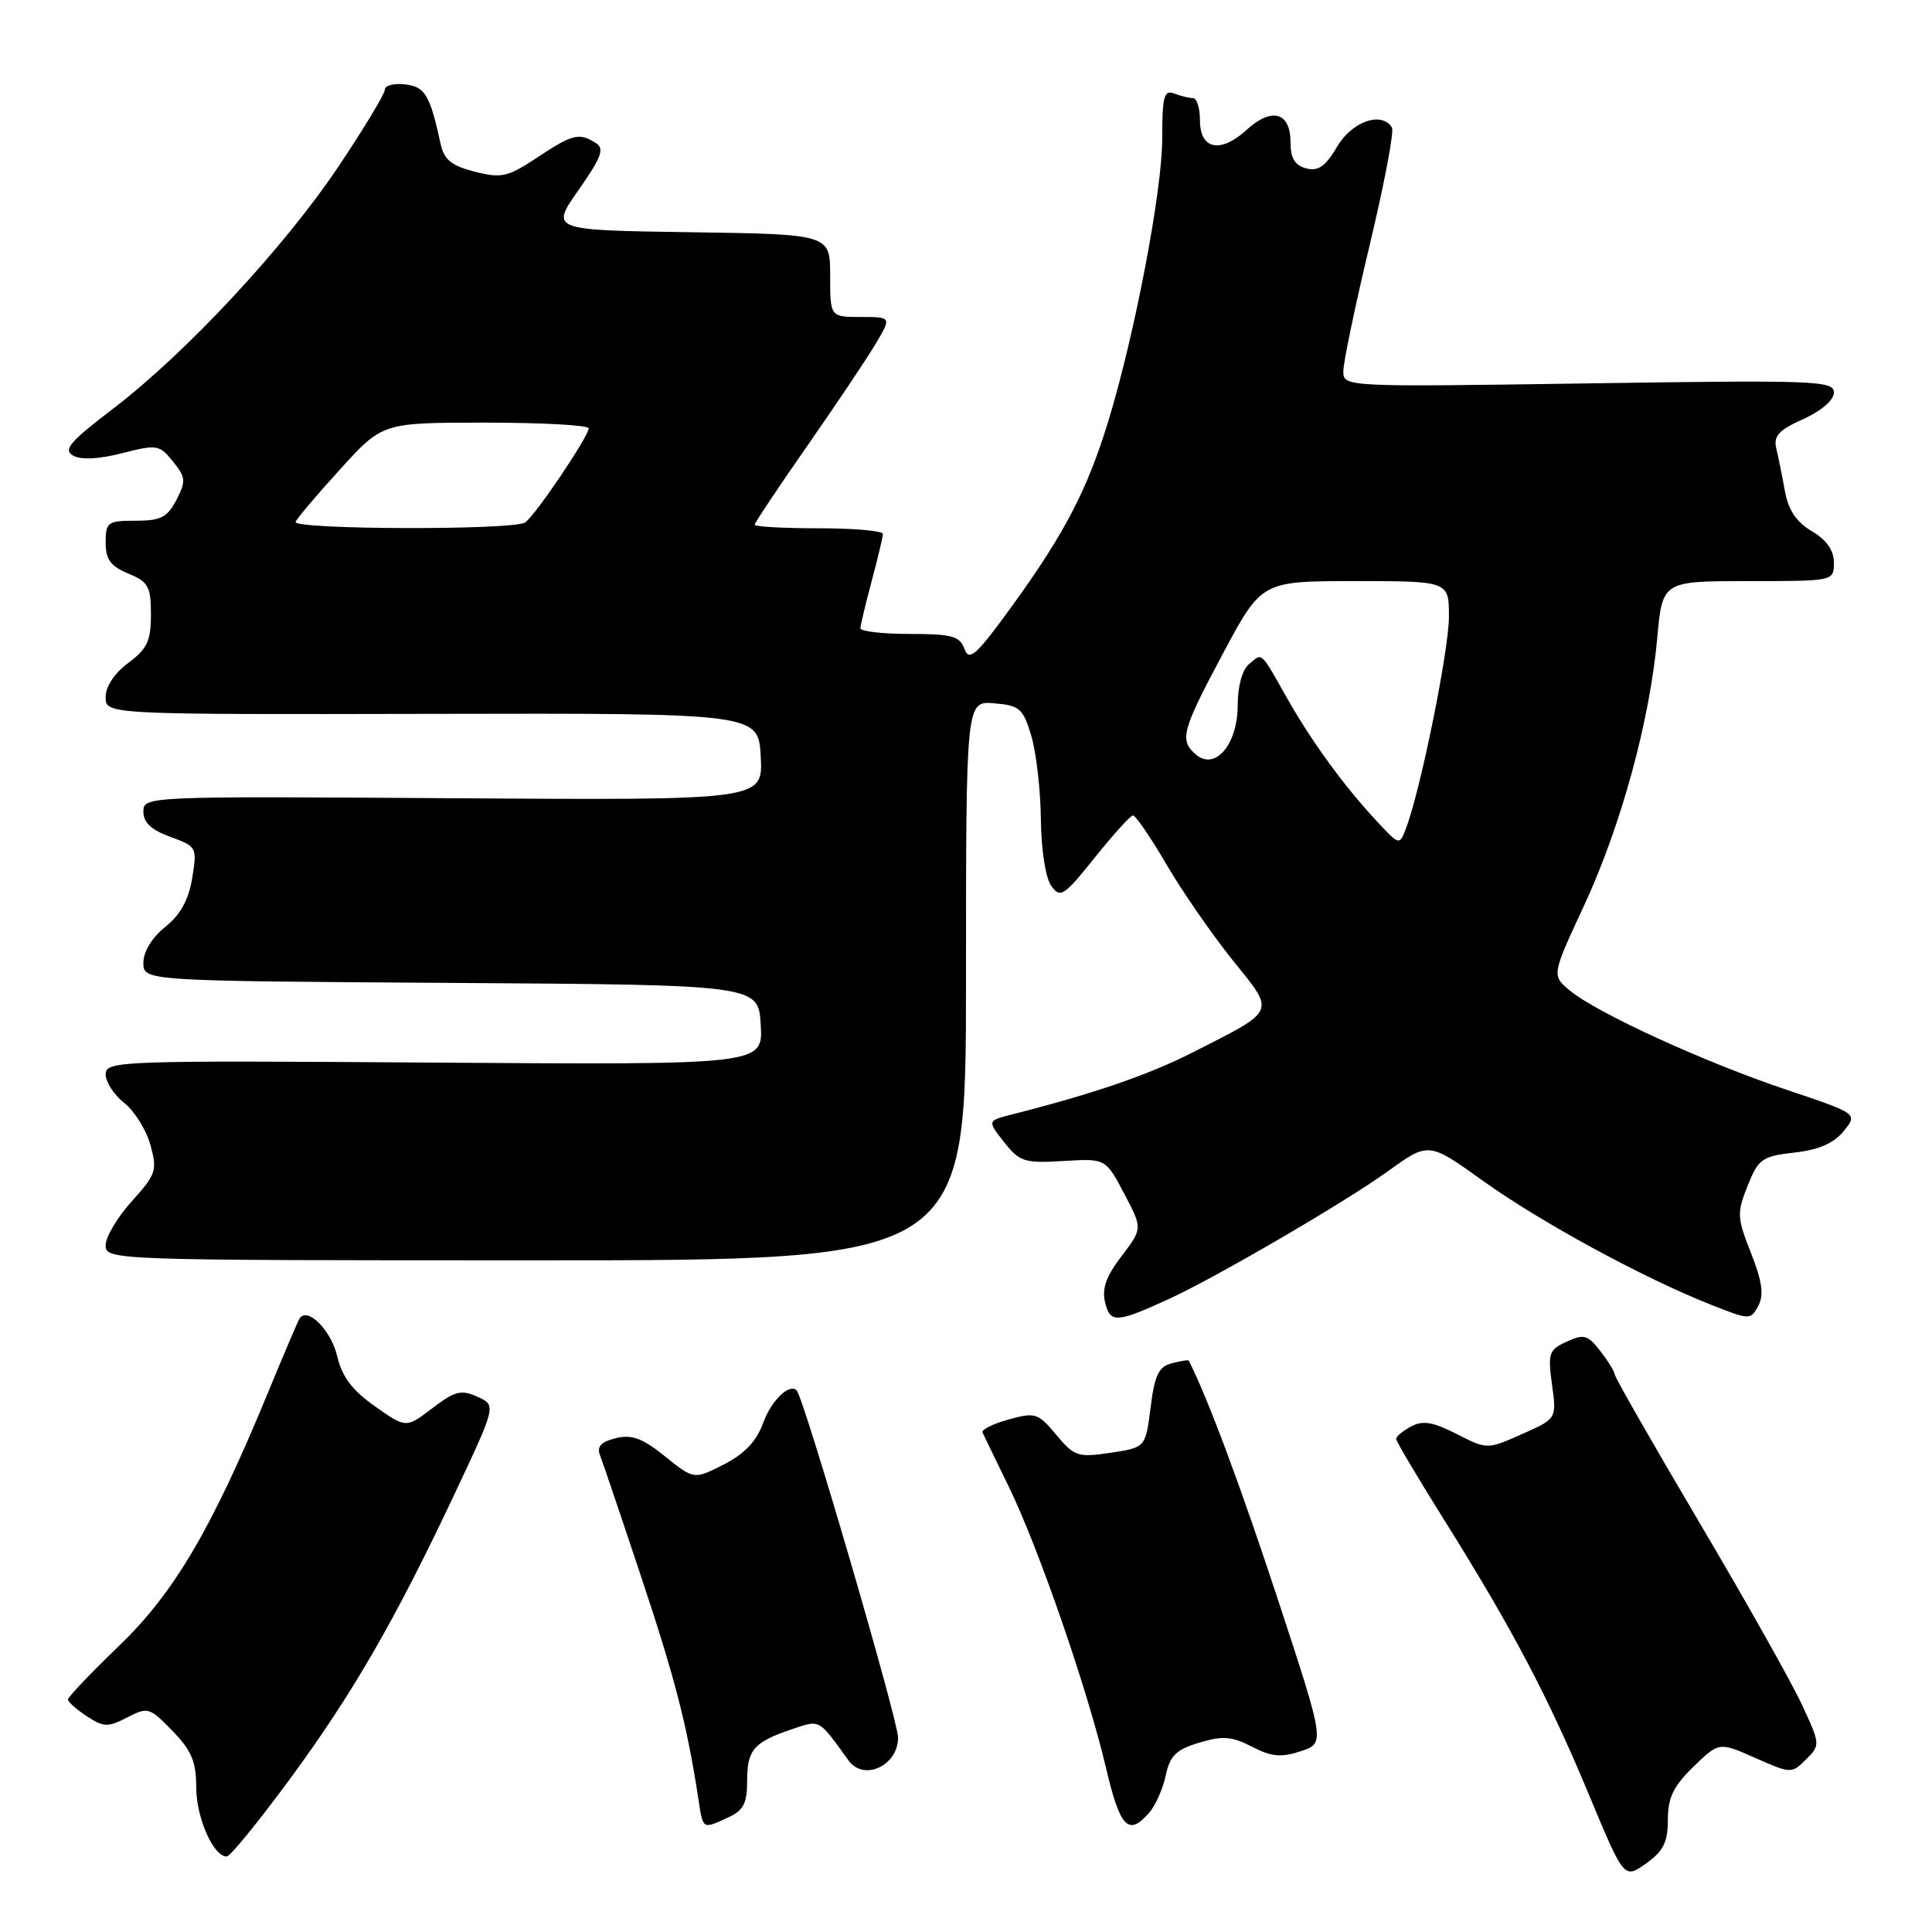 <?xml version="1.0" encoding="UTF-8" standalone="no"?>
<!DOCTYPE svg PUBLIC "-//W3C//DTD SVG 1.1//EN" "http://www.w3.org/Graphics/SVG/1.1/DTD/svg11.dtd" >
<svg xmlns="http://www.w3.org/2000/svg" xmlns:xlink="http://www.w3.org/1999/xlink" version="1.1" viewBox="0 0 256 256">
 <g >
 <path fill="currentColor"
d=" M 221.00 241.13 C 221.00 238.19 221.73 236.69 224.39 234.10 C 227.79 230.81 227.79 230.81 232.59 232.94 C 237.33 235.03 237.41 235.03 239.31 233.13 C 241.22 231.23 241.21 231.14 238.75 225.85 C 237.39 222.91 231.26 212.02 225.13 201.66 C 219.01 191.30 213.99 182.52 213.98 182.16 C 213.97 181.80 213.11 180.40 212.07 179.05 C 210.40 176.88 209.89 176.73 207.61 177.77 C 205.23 178.85 205.08 179.30 205.65 183.47 C 206.27 187.99 206.27 187.99 201.66 190.03 C 197.06 192.07 197.06 192.07 193.01 190.01 C 189.88 188.41 188.52 188.18 186.99 189.01 C 185.89 189.59 185.00 190.34 185.00 190.66 C 185.00 190.99 187.86 195.81 191.35 201.38 C 200.32 215.70 205.14 224.83 210.52 237.75 C 215.20 248.99 215.20 248.99 218.10 246.93 C 220.41 245.28 221.00 244.11 221.00 241.13 Z  M 38.32 235.86 C 46.74 224.41 52.30 214.78 60.28 197.86 C 65.76 186.21 65.76 186.21 63.27 185.08 C 61.12 184.10 60.29 184.31 57.29 186.59 C 53.81 189.25 53.81 189.25 49.69 186.35 C 46.68 184.23 45.32 182.44 44.68 179.70 C 43.85 176.20 40.68 173.06 39.67 174.75 C 39.43 175.16 37.56 179.55 35.52 184.50 C 28.12 202.48 23.09 211.04 15.81 218.05 C 12.06 221.66 9.00 224.87 9.00 225.19 C 9.00 225.51 10.13 226.51 11.50 227.41 C 13.74 228.87 14.31 228.89 16.85 227.57 C 19.59 226.16 19.83 226.23 22.85 229.35 C 25.38 231.95 26.00 233.43 26.00 236.83 C 26.00 240.84 28.27 246.00 30.04 246.00 C 30.49 246.00 34.21 241.43 38.32 235.86 Z  M 96.45 240.84 C 98.52 239.90 99.00 238.97 99.00 235.96 C 99.00 231.84 99.88 230.84 104.99 229.11 C 108.70 227.86 108.43 227.71 112.44 233.28 C 114.46 236.07 119.00 233.96 119.00 230.24 C 119.00 227.95 106.51 185.17 105.56 184.23 C 104.59 183.26 102.18 185.60 101.12 188.55 C 100.24 190.98 98.66 192.64 95.91 194.05 C 91.96 196.06 91.96 196.06 88.12 192.98 C 85.10 190.55 83.71 190.04 81.58 190.57 C 79.61 191.06 79.05 191.69 79.52 192.87 C 79.87 193.77 82.33 201.03 84.98 209.00 C 89.45 222.43 91.04 228.59 92.52 238.25 C 93.17 242.49 93.03 242.40 96.45 240.84 Z  M 152.23 240.25 C 153.08 239.29 154.09 237.05 154.46 235.27 C 155.03 232.62 155.84 231.83 158.91 230.91 C 162.02 229.98 163.23 230.07 165.90 231.45 C 168.48 232.78 169.77 232.90 172.35 232.05 C 175.58 230.98 175.58 230.98 169.34 211.98 C 164.43 197.03 160.02 185.21 157.52 180.29 C 157.46 180.17 156.45 180.33 155.27 180.64 C 153.53 181.09 152.99 182.22 152.46 186.50 C 151.79 191.80 151.79 191.80 147.16 192.50 C 142.83 193.15 142.36 192.99 139.96 190.12 C 137.55 187.23 137.18 187.11 133.64 188.09 C 131.57 188.66 130.02 189.44 130.19 189.81 C 130.36 190.19 131.93 193.43 133.67 197.00 C 137.61 205.07 144.13 223.94 146.55 234.25 C 148.41 242.17 149.51 243.34 152.23 240.25 Z  M 154.89 172.12 C 161.10 169.28 178.26 159.27 183.90 155.20 C 189.30 151.30 189.30 151.30 196.52 156.48 C 204.10 161.92 217.88 169.41 226.73 172.89 C 231.87 174.92 231.97 174.92 232.98 173.03 C 233.75 171.59 233.51 169.83 232.02 166.05 C 230.16 161.33 230.13 160.72 231.57 157.12 C 233.00 153.55 233.48 153.21 237.77 152.72 C 241.00 152.36 242.99 151.49 244.30 149.88 C 246.17 147.57 246.17 147.57 236.76 144.41 C 225.94 140.79 211.63 134.24 208.05 131.28 C 205.59 129.25 205.59 129.25 209.88 120.03 C 214.78 109.48 218.60 95.55 219.59 84.56 C 220.28 77.00 220.28 77.00 231.64 77.00 C 243.00 77.00 243.00 77.00 243.00 74.56 C 243.00 72.92 242.04 71.55 240.08 70.39 C 238.04 69.18 236.96 67.59 236.51 65.08 C 236.16 63.11 235.64 60.57 235.37 59.43 C 234.97 57.78 235.69 56.99 238.94 55.53 C 241.36 54.43 243.00 53.02 243.00 52.01 C 243.00 50.44 240.54 50.35 210.50 50.80 C 178.00 51.28 178.00 51.28 178.00 49.17 C 178.00 48.01 179.57 40.48 181.50 32.43 C 183.42 24.39 184.75 17.40 184.44 16.90 C 183.08 14.71 179.15 16.08 177.18 19.43 C 175.63 22.05 174.67 22.73 173.08 22.31 C 171.57 21.92 171.00 20.96 171.00 18.85 C 171.00 14.86 168.52 14.16 165.19 17.20 C 161.71 20.38 159.00 19.82 159.00 15.93 C 159.00 14.32 158.59 13.00 158.08 13.00 C 157.58 13.00 156.45 12.73 155.58 12.39 C 154.24 11.88 154.00 12.78 154.00 18.38 C 154.00 25.27 150.36 44.34 146.86 55.80 C 144.08 64.87 141.10 70.61 134.29 80.04 C 129.38 86.83 128.43 87.70 127.80 85.99 C 127.17 84.28 126.14 84.00 120.53 84.00 C 116.94 84.00 114.01 83.66 114.01 83.25 C 114.02 82.84 114.69 80.03 115.50 77.00 C 116.31 73.97 116.98 71.16 116.99 70.75 C 116.99 70.34 113.17 70.00 108.50 70.00 C 103.83 70.00 100.00 69.79 100.00 69.53 C 100.00 69.28 103.07 64.67 106.83 59.28 C 110.58 53.90 114.67 47.81 115.91 45.75 C 118.16 42.00 118.16 42.00 114.08 42.00 C 110.00 42.00 110.00 42.00 110.00 36.52 C 110.00 31.04 110.00 31.04 91.47 30.77 C 72.93 30.50 72.93 30.50 76.66 25.18 C 79.72 20.81 80.13 19.69 78.94 18.94 C 76.74 17.55 75.85 17.77 71.17 20.88 C 67.28 23.46 66.46 23.65 62.91 22.75 C 59.85 21.97 58.85 21.17 58.40 19.13 C 56.96 12.54 56.34 11.50 53.67 11.18 C 52.20 11.01 51.00 11.32 51.00 11.87 C 51.00 12.42 48.26 16.97 44.90 21.99 C 37.71 32.74 24.63 46.80 14.95 54.18 C 9.24 58.53 8.33 59.61 9.69 60.37 C 10.74 60.96 13.10 60.84 16.18 60.05 C 20.79 58.87 21.12 58.92 22.91 61.14 C 24.62 63.24 24.66 63.75 23.38 66.24 C 22.18 68.55 21.30 69.00 17.97 69.00 C 14.26 69.00 14.00 69.19 14.00 71.88 C 14.00 74.13 14.65 75.03 17.00 76.00 C 19.66 77.10 20.00 77.72 20.00 81.43 C 20.00 84.93 19.50 85.99 17.00 87.84 C 15.17 89.19 14.00 90.96 14.00 92.37 C 14.00 94.68 14.00 94.68 57.25 94.59 C 100.50 94.50 100.50 94.50 100.80 100.27 C 101.10 106.04 101.10 106.04 60.05 105.77 C 19.25 105.50 19.00 105.51 19.00 107.55 C 19.00 108.99 20.06 109.98 22.57 110.89 C 26.07 112.16 26.13 112.27 25.47 116.34 C 25.00 119.23 23.91 121.21 21.90 122.82 C 20.14 124.23 19.00 126.10 19.00 127.56 C 19.00 129.98 19.00 129.98 59.75 130.24 C 100.50 130.50 100.50 130.50 100.80 135.80 C 101.11 141.10 101.11 141.10 57.55 140.80 C 15.68 140.51 14.00 140.57 14.00 142.36 C 14.00 143.38 15.11 145.08 16.47 146.15 C 17.82 147.22 19.38 149.72 19.93 151.71 C 20.86 155.08 20.69 155.60 17.47 159.17 C 15.56 161.28 14.00 163.90 14.00 165.00 C 14.00 166.98 14.69 167.00 71.00 167.00 C 128.00 167.00 128.00 167.00 128.00 129.94 C 128.00 92.88 128.00 92.88 131.72 93.19 C 135.11 93.47 135.56 93.86 136.65 97.50 C 137.31 99.70 137.88 104.68 137.92 108.56 C 137.97 112.68 138.55 116.36 139.31 117.41 C 140.51 119.04 140.99 118.73 145.06 113.64 C 147.50 110.59 149.78 108.07 150.12 108.05 C 150.46 108.02 152.46 110.94 154.56 114.54 C 156.66 118.13 160.61 123.83 163.32 127.21 C 169.03 134.29 169.27 133.74 157.96 139.49 C 152.16 142.43 144.89 144.93 134.16 147.65 C 130.81 148.50 130.81 148.50 133.05 151.34 C 135.10 153.94 135.73 154.15 140.89 153.84 C 146.50 153.50 146.50 153.50 148.95 158.14 C 151.40 162.78 151.40 162.78 148.61 166.45 C 146.55 169.14 145.98 170.78 146.44 172.61 C 147.13 175.35 147.95 175.30 154.89 172.12 Z  M 182.39 108.77 C 178.06 104.11 173.81 98.28 170.54 92.50 C 166.96 86.18 167.31 86.50 165.52 87.98 C 164.60 88.75 164.00 90.90 164.00 93.47 C 164.00 98.60 161.05 102.12 158.52 100.02 C 156.23 98.12 156.56 96.87 162.09 86.52 C 167.18 77.00 167.18 77.00 179.59 77.00 C 192.00 77.00 192.00 77.00 191.99 81.75 C 191.98 86.21 188.22 104.75 186.30 109.77 C 185.44 112.04 185.43 112.04 182.39 108.77 Z  M 39.17 69.15 C 39.35 68.68 42.02 65.53 45.10 62.15 C 50.69 56.00 50.69 56.00 64.35 56.00 C 71.86 56.00 78.00 56.34 78.00 56.76 C 78.00 57.83 70.91 68.34 69.58 69.23 C 68.06 70.27 38.76 70.19 39.17 69.15 Z "/>
</g>
</svg>